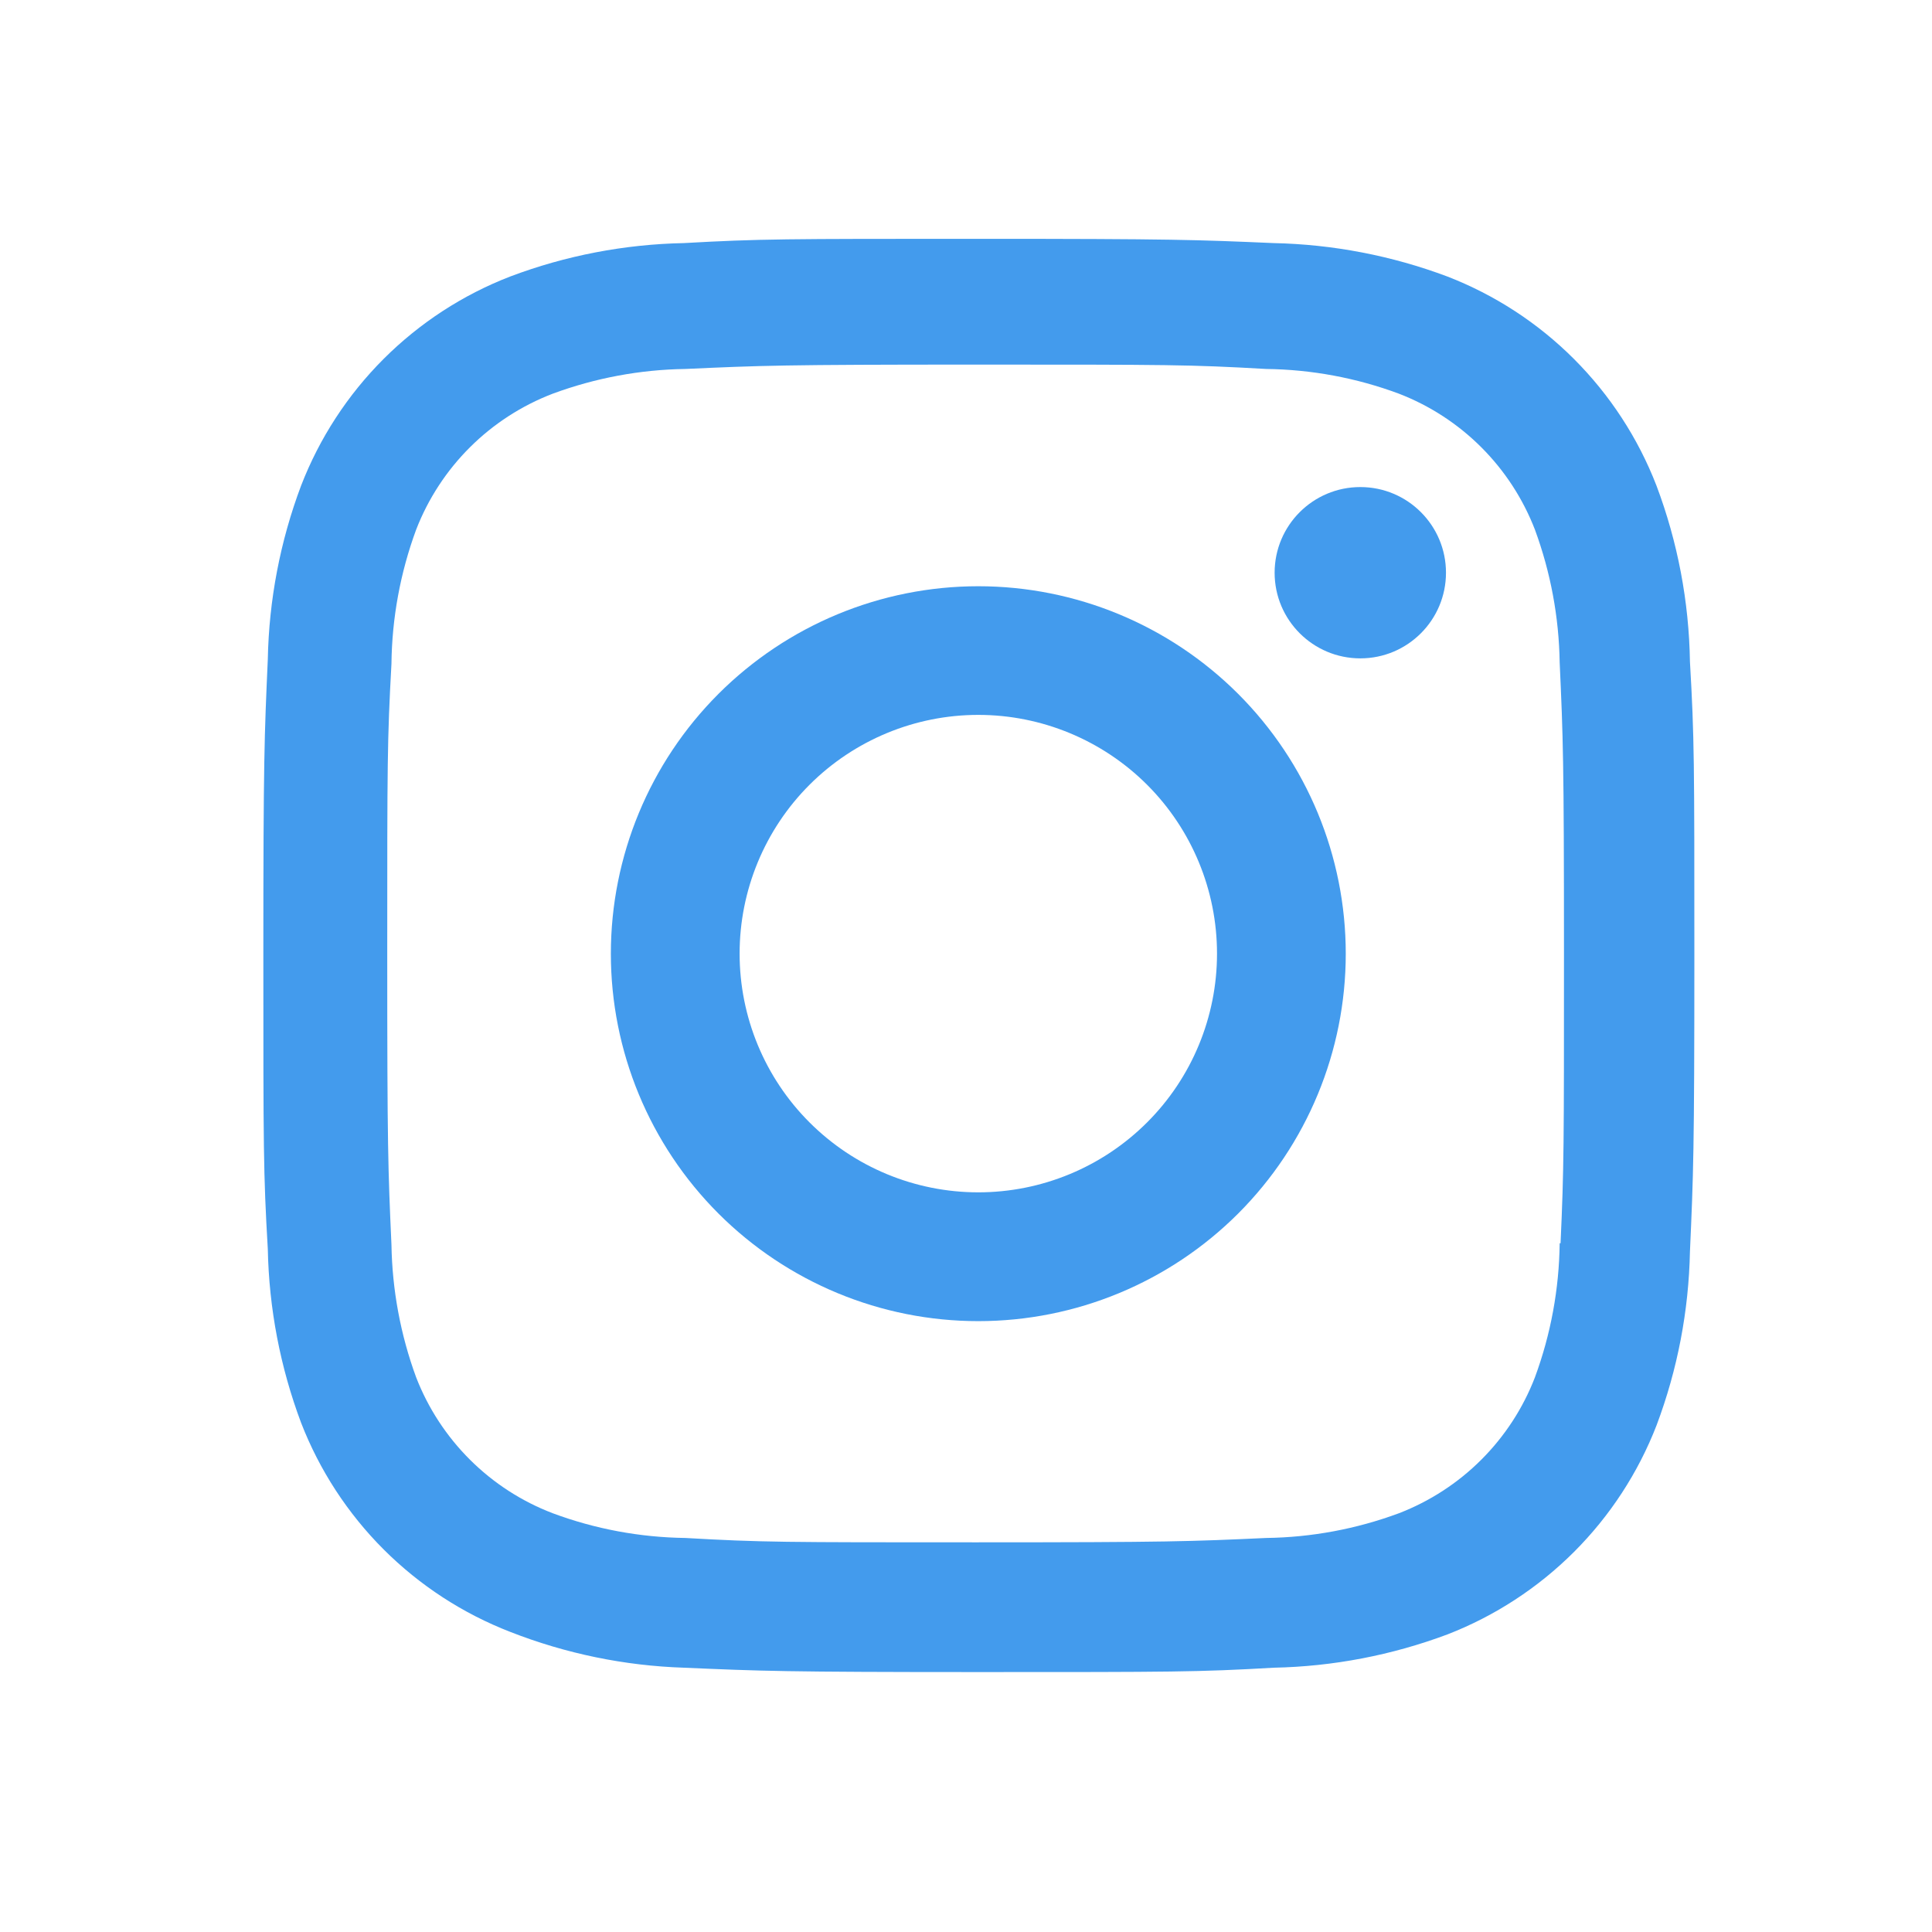 <svg width="39" height="39" viewBox="0 0 39 39" fill="none" xmlns="http://www.w3.org/2000/svg">
<path d="M19.748 11.834C17.781 11.834 15.895 12.616 14.503 14.007C13.112 15.398 12.331 17.284 12.331 19.252C12.331 21.219 13.112 23.106 14.503 24.497C15.895 25.888 17.781 26.669 19.748 26.669C21.716 26.669 23.602 25.888 24.994 24.497C26.385 23.106 27.166 21.219 27.166 19.252C27.166 17.284 26.385 15.398 24.994 14.007C23.602 12.616 21.716 11.834 19.748 11.834ZM19.748 24.069C18.47 24.069 17.245 23.561 16.341 22.657C15.437 21.754 14.93 20.528 14.93 19.25C14.93 17.972 15.437 16.746 16.341 15.842C17.245 14.939 18.47 14.431 19.748 14.431C21.026 14.431 22.252 14.939 23.156 15.842C24.06 16.746 24.567 17.972 24.567 19.25C24.567 20.528 24.06 21.754 23.156 22.657C22.252 23.561 21.026 24.069 19.748 24.069Z" fill="#439BED"/>
<path d="M27.46 13.29C28.415 13.29 29.189 12.516 29.189 11.561C29.189 10.606 28.415 9.832 27.46 9.832C26.505 9.832 25.73 10.606 25.73 11.561C25.73 12.516 26.505 13.29 27.46 13.29Z" fill="#439BED"/>
<path d="M33.438 9.803C33.067 8.844 32.499 7.973 31.772 7.246C31.045 6.519 30.174 5.952 29.215 5.581C28.092 5.16 26.906 4.932 25.708 4.907C24.163 4.84 23.674 4.821 19.756 4.821C15.839 4.821 15.337 4.821 13.805 4.907C12.607 4.931 11.422 5.158 10.301 5.581C9.342 5.951 8.471 6.519 7.743 7.246C7.016 7.973 6.449 8.844 6.078 9.803C5.656 10.925 5.429 12.111 5.406 13.31C5.337 14.853 5.316 15.342 5.316 19.261C5.316 23.179 5.316 23.677 5.406 25.213C5.43 26.413 5.656 27.596 6.078 28.721C6.45 29.68 7.018 30.551 7.745 31.278C8.473 32.005 9.344 32.572 10.303 32.943C11.422 33.381 12.607 33.626 13.808 33.665C15.353 33.732 15.842 33.753 19.76 33.753C23.677 33.753 24.179 33.753 25.711 33.665C26.91 33.641 28.095 33.413 29.218 32.993C30.177 32.621 31.047 32.053 31.775 31.326C32.502 30.599 33.07 29.728 33.441 28.769C33.863 27.646 34.09 26.462 34.114 25.262C34.183 23.719 34.203 23.23 34.203 19.311C34.203 15.392 34.203 14.895 34.114 13.36C34.095 12.144 33.867 10.941 33.438 9.803ZM31.484 25.094C31.474 26.018 31.305 26.934 30.985 27.802C30.745 28.426 30.376 28.992 29.903 29.465C29.43 29.938 28.863 30.306 28.239 30.547C27.381 30.865 26.475 31.034 25.56 31.046C24.036 31.116 23.606 31.134 19.699 31.134C15.788 31.134 15.388 31.134 13.835 31.046C12.921 31.034 12.015 30.866 11.158 30.547C10.532 30.308 9.963 29.94 9.488 29.467C9.013 28.994 8.642 28.427 8.4 27.802C8.085 26.944 7.917 26.039 7.902 25.125C7.833 23.601 7.817 23.171 7.817 19.263C7.817 15.354 7.817 14.954 7.902 13.4C7.912 12.476 8.081 11.56 8.4 10.693C8.89 9.428 9.892 8.432 11.158 7.947C12.016 7.63 12.921 7.461 13.835 7.448C15.361 7.379 15.789 7.36 19.699 7.36C23.608 7.36 24.009 7.36 25.56 7.448C26.475 7.459 27.382 7.628 28.239 7.947C28.863 8.188 29.43 8.557 29.903 9.03C30.376 9.503 30.744 10.069 30.985 10.693C31.301 11.552 31.47 12.457 31.484 13.371C31.553 14.896 31.571 15.325 31.571 19.234C31.571 23.142 31.571 23.562 31.502 25.096H31.484V25.094Z" fill="#439BED"/>
</svg>
